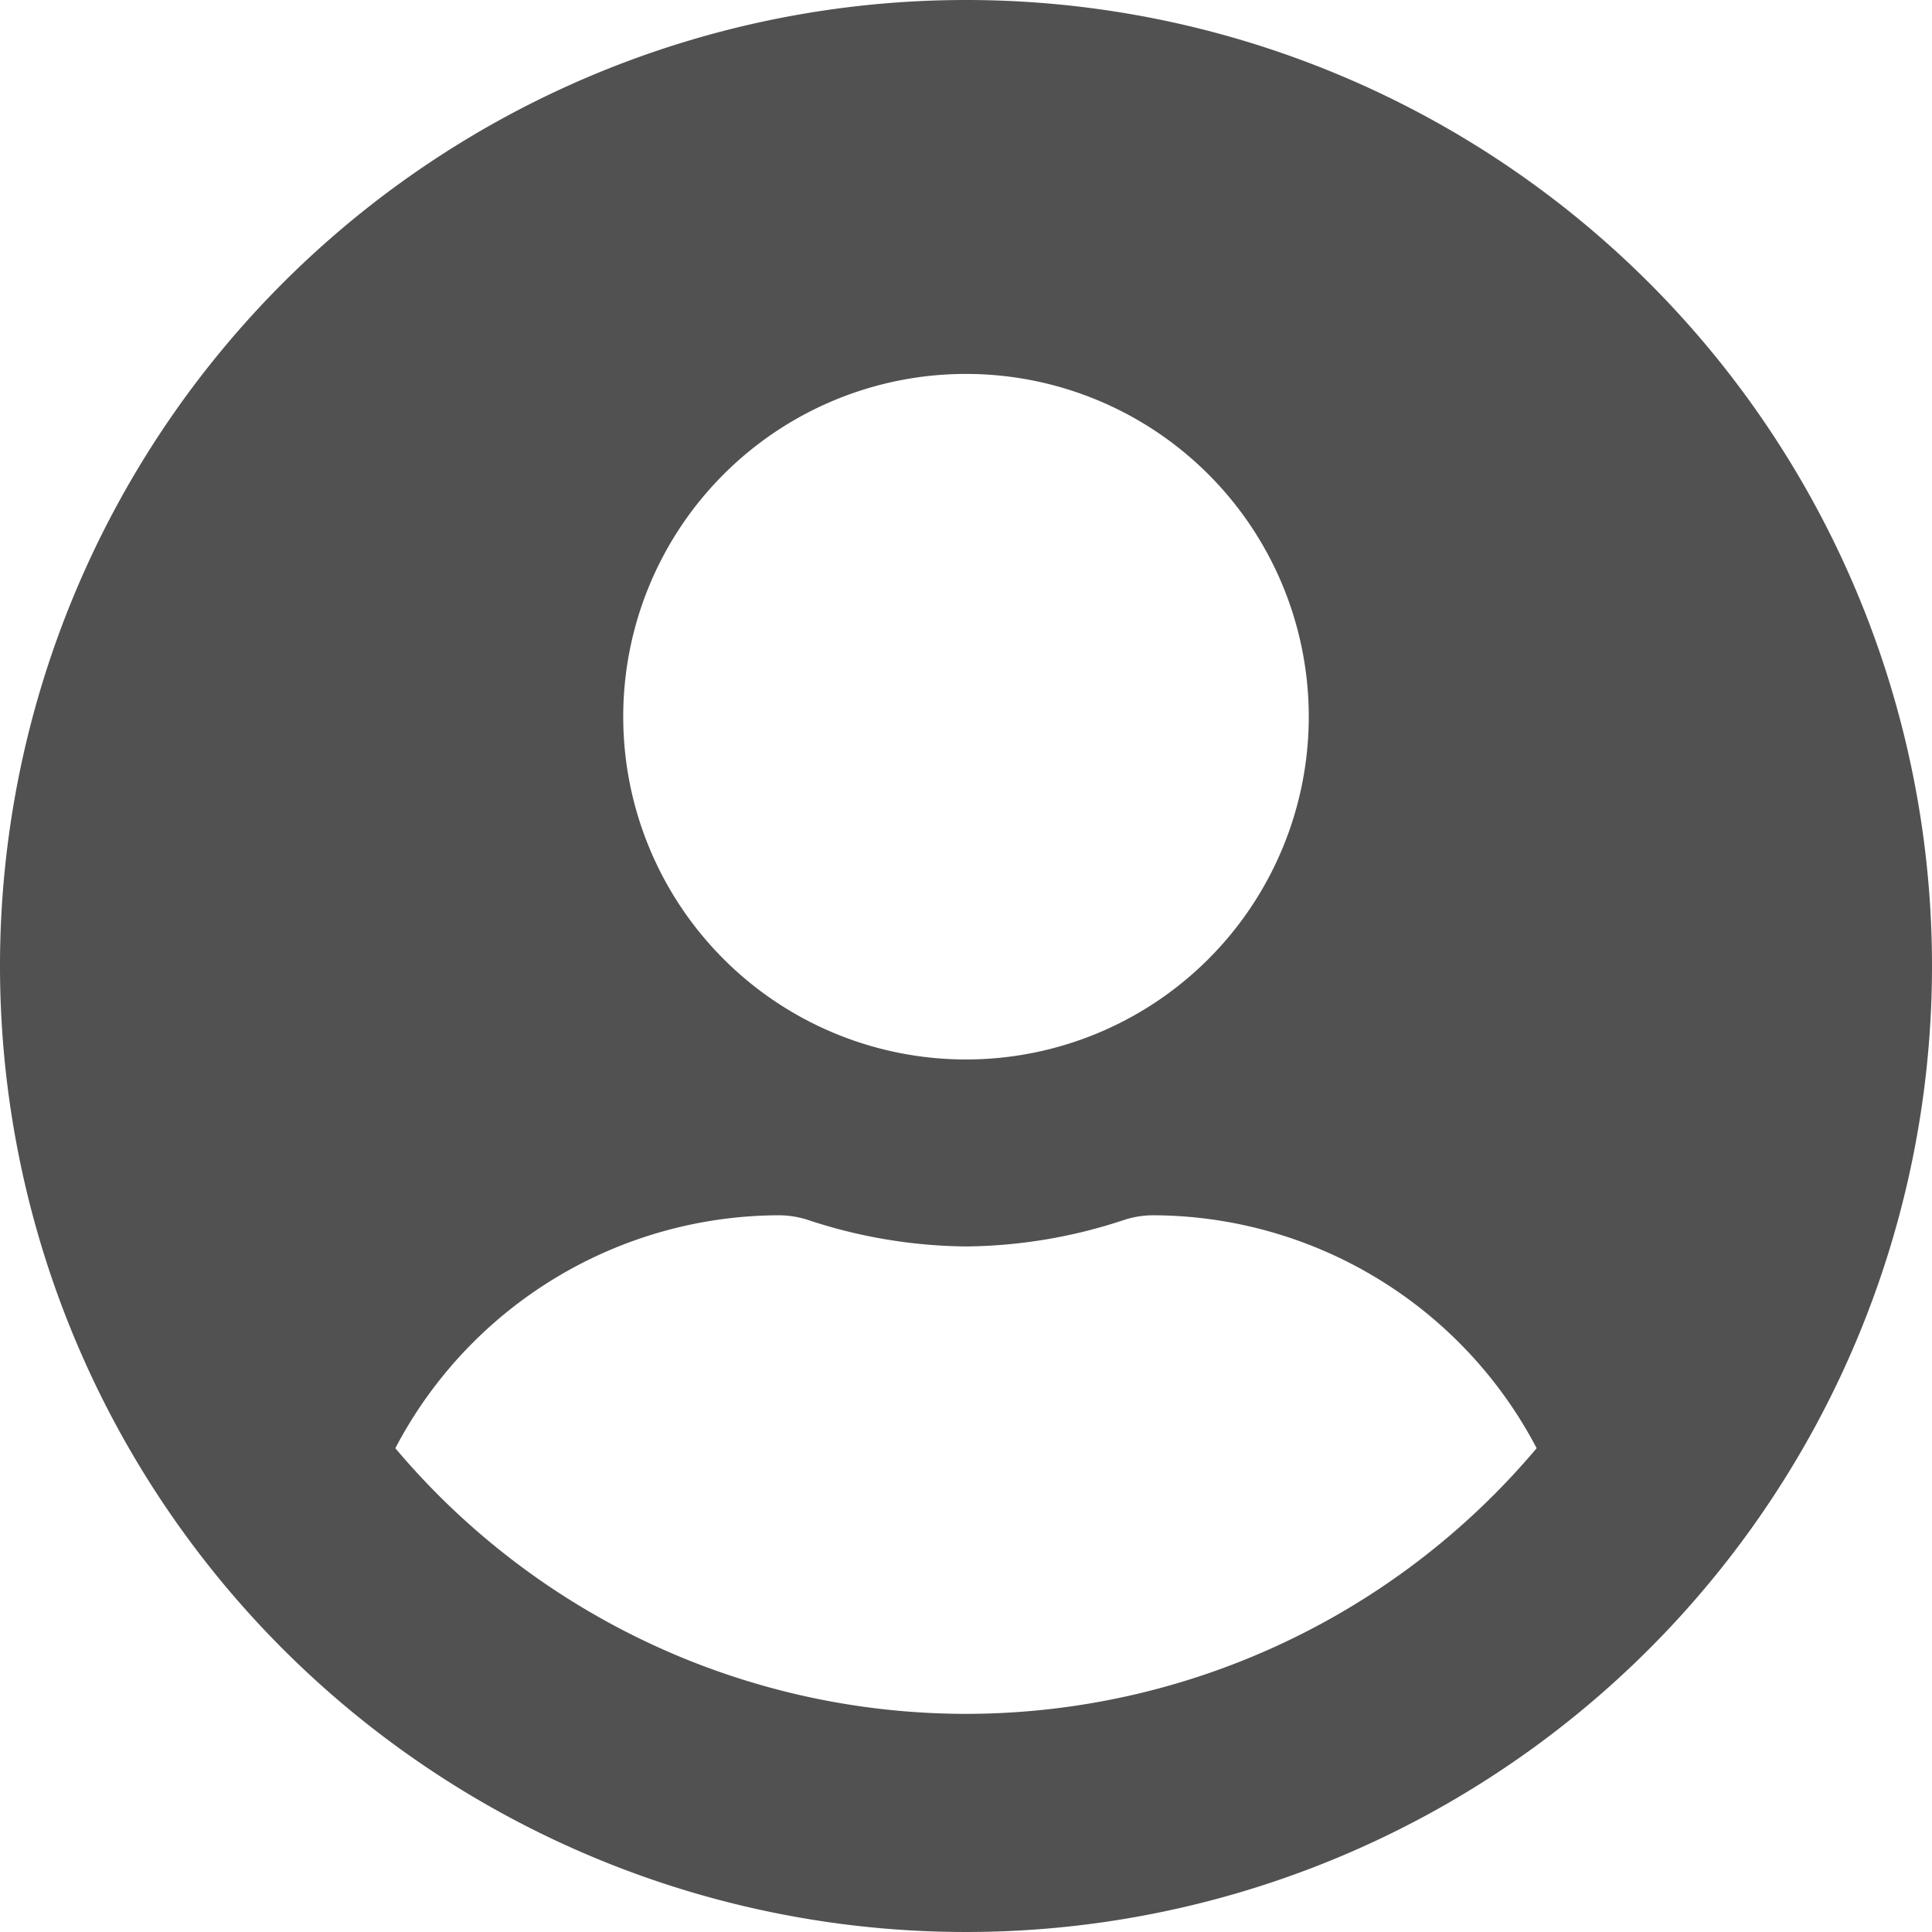 <svg xmlns="http://www.w3.org/2000/svg" width="136.346" height="136.346" viewBox="0 0 136.346 136.346">
  <path id="Icon_awesome-user-circle" data-name="Icon awesome-user-circle" d="M68.173.563a68.173,68.173,0,1,0,68.173,68.173A68.161,68.161,0,0,0,68.173.563Zm0,26.389a24.19,24.19,0,1,1-24.19,24.19A24.191,24.191,0,0,1,68.173,26.952Zm0,94.562A52.676,52.676,0,0,1,27.9,102.767,30.649,30.649,0,0,1,54.978,86.328a6.726,6.726,0,0,1,1.952.3,36.4,36.4,0,0,0,11.243,1.9,36.258,36.258,0,0,0,11.243-1.9,6.726,6.726,0,0,1,1.952-.3,30.649,30.649,0,0,1,27.077,16.438A52.676,52.676,0,0,1,68.173,121.514Z" transform="translate(0 -0.563)" fill="#515151"/>
</svg>

